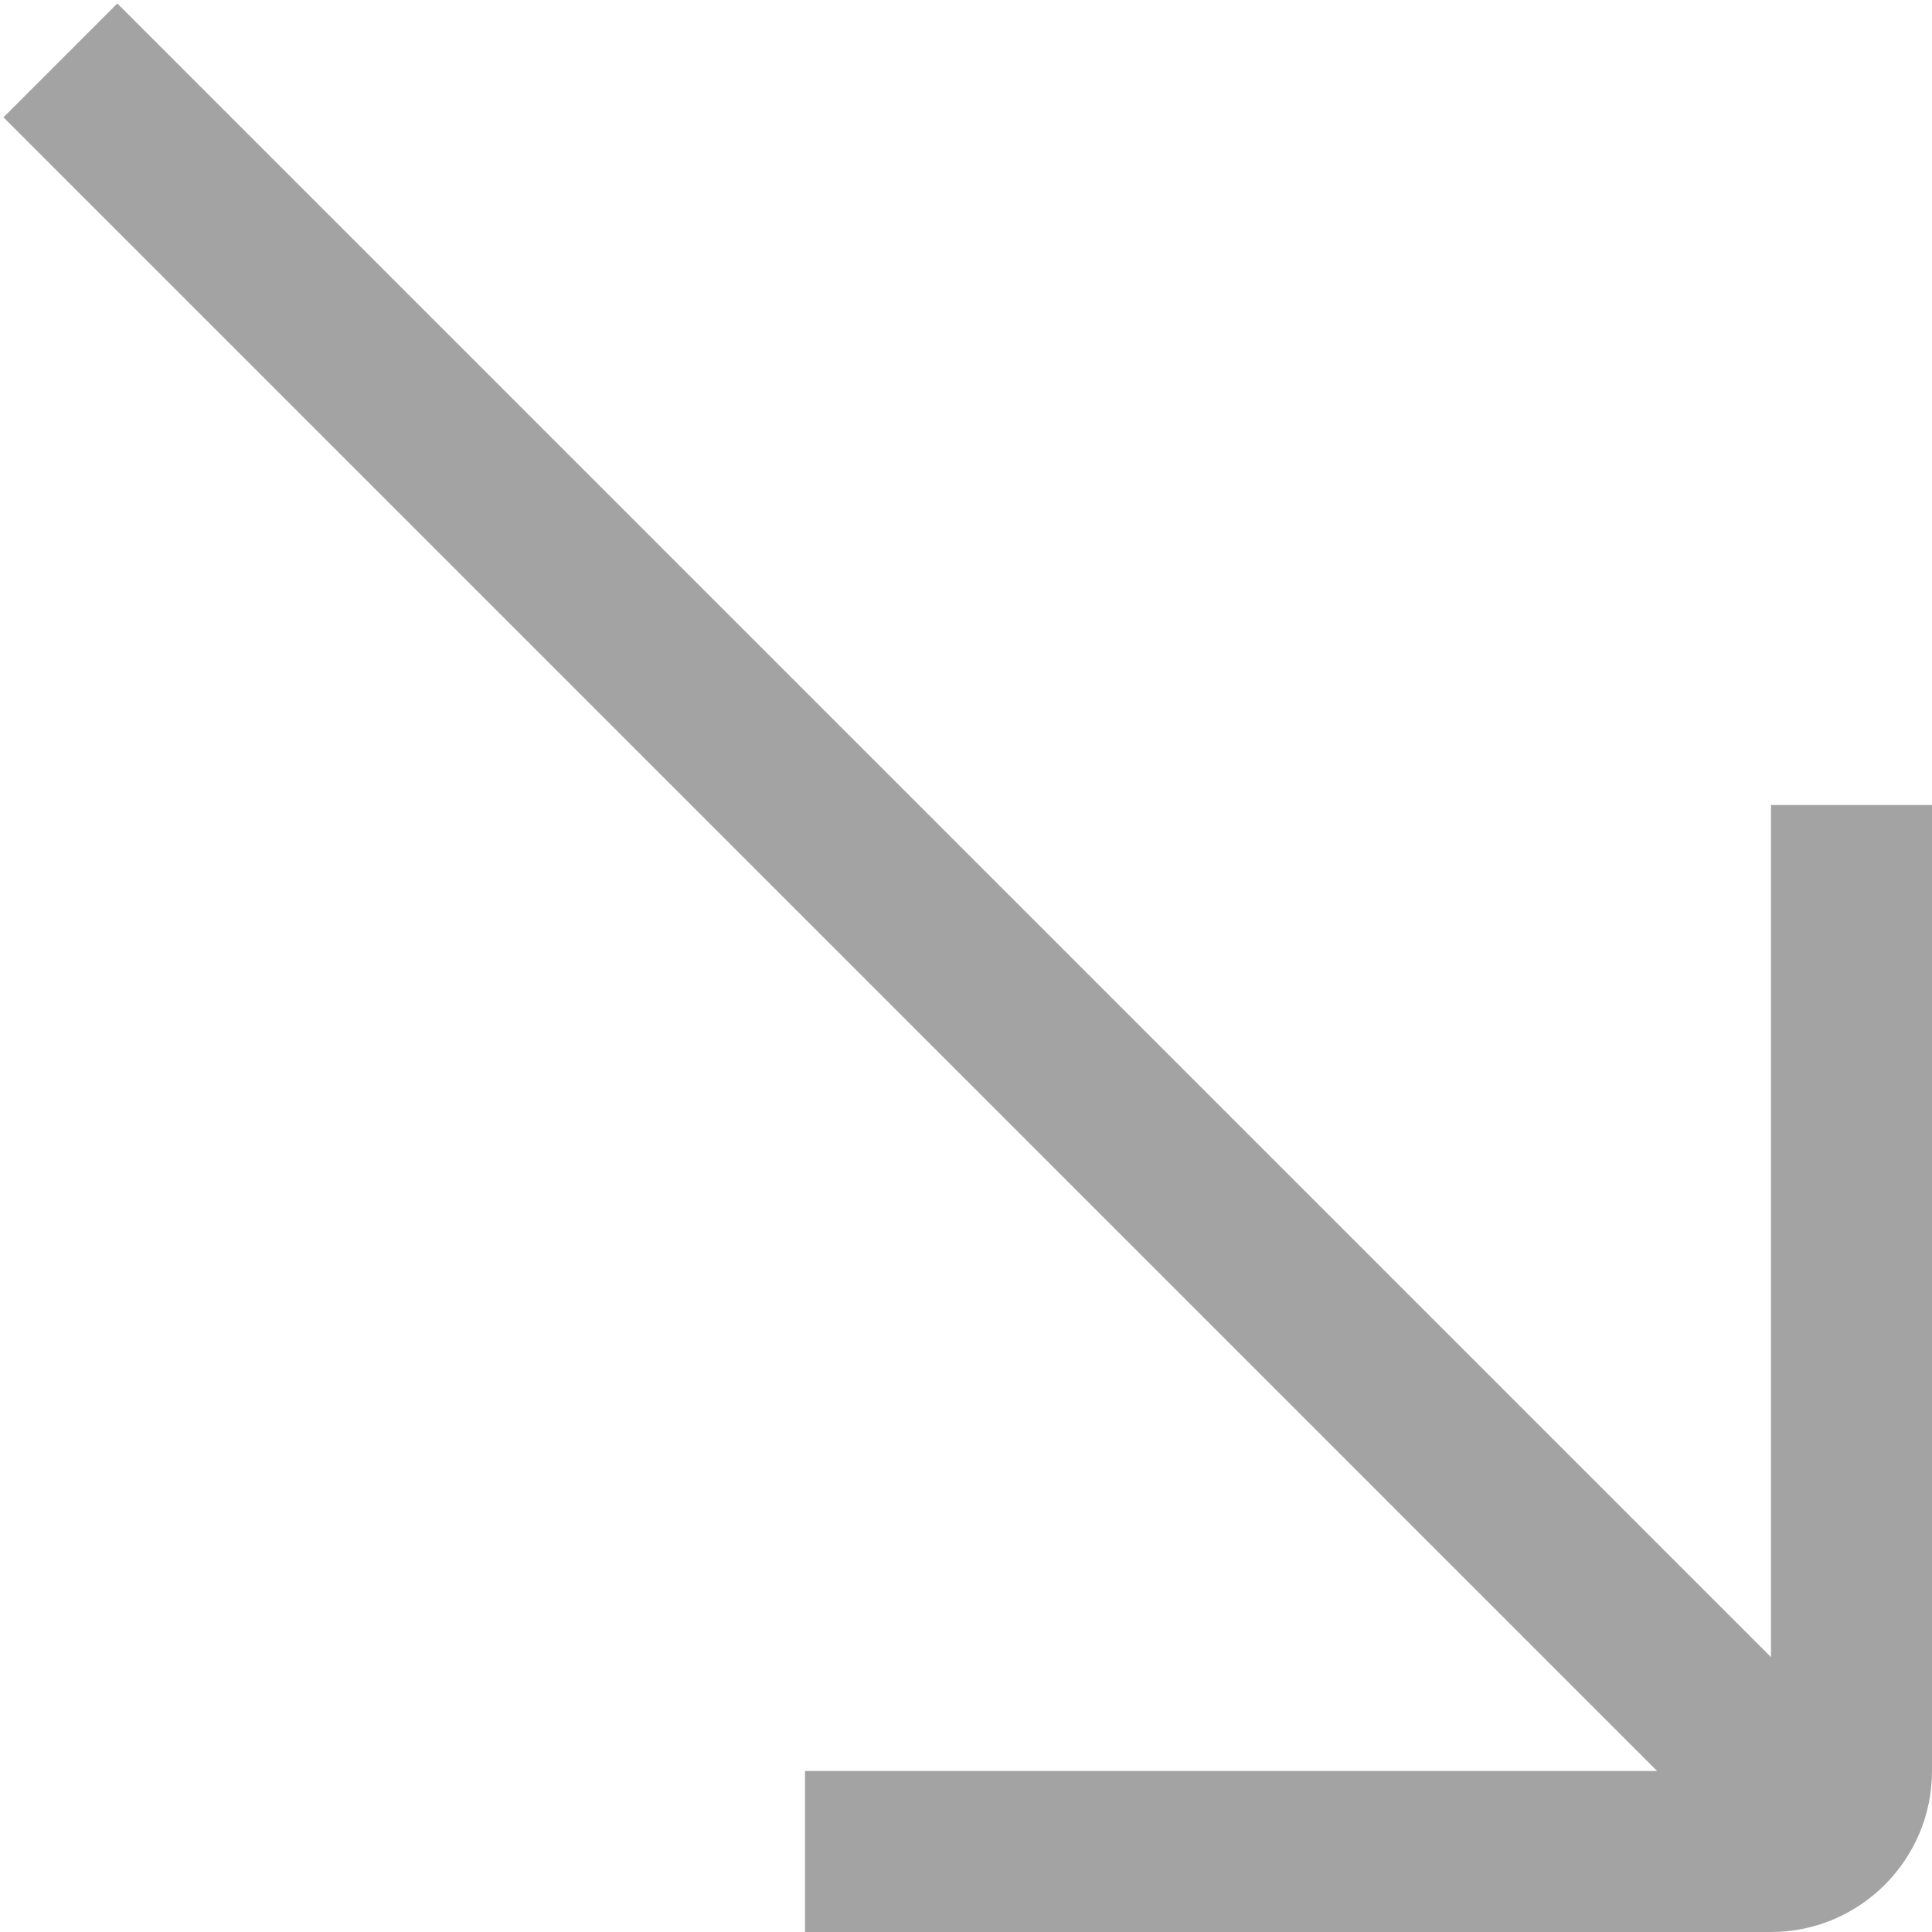 <svg width="15" height="15" viewBox="0 0 15 15" fill="none" xmlns="http://www.w3.org/2000/svg">
<g clip-path="url(#clip0_7_38)">
<path d="M15 13.75V6.25H13.75V12.866L0.911 0.027L0.027 0.911L12.866 13.75H6.25V15H13.75C14.439 15 15 14.439 15 13.75Z" fill="#A3A3A3"/>
</g>
<defs>
<clipPath id="clip0_7_38">
<rect width="15" height="15" fill="white" transform="matrix(1 0 0 -1 0 15)"/>
</clipPath>
</defs>
</svg>
